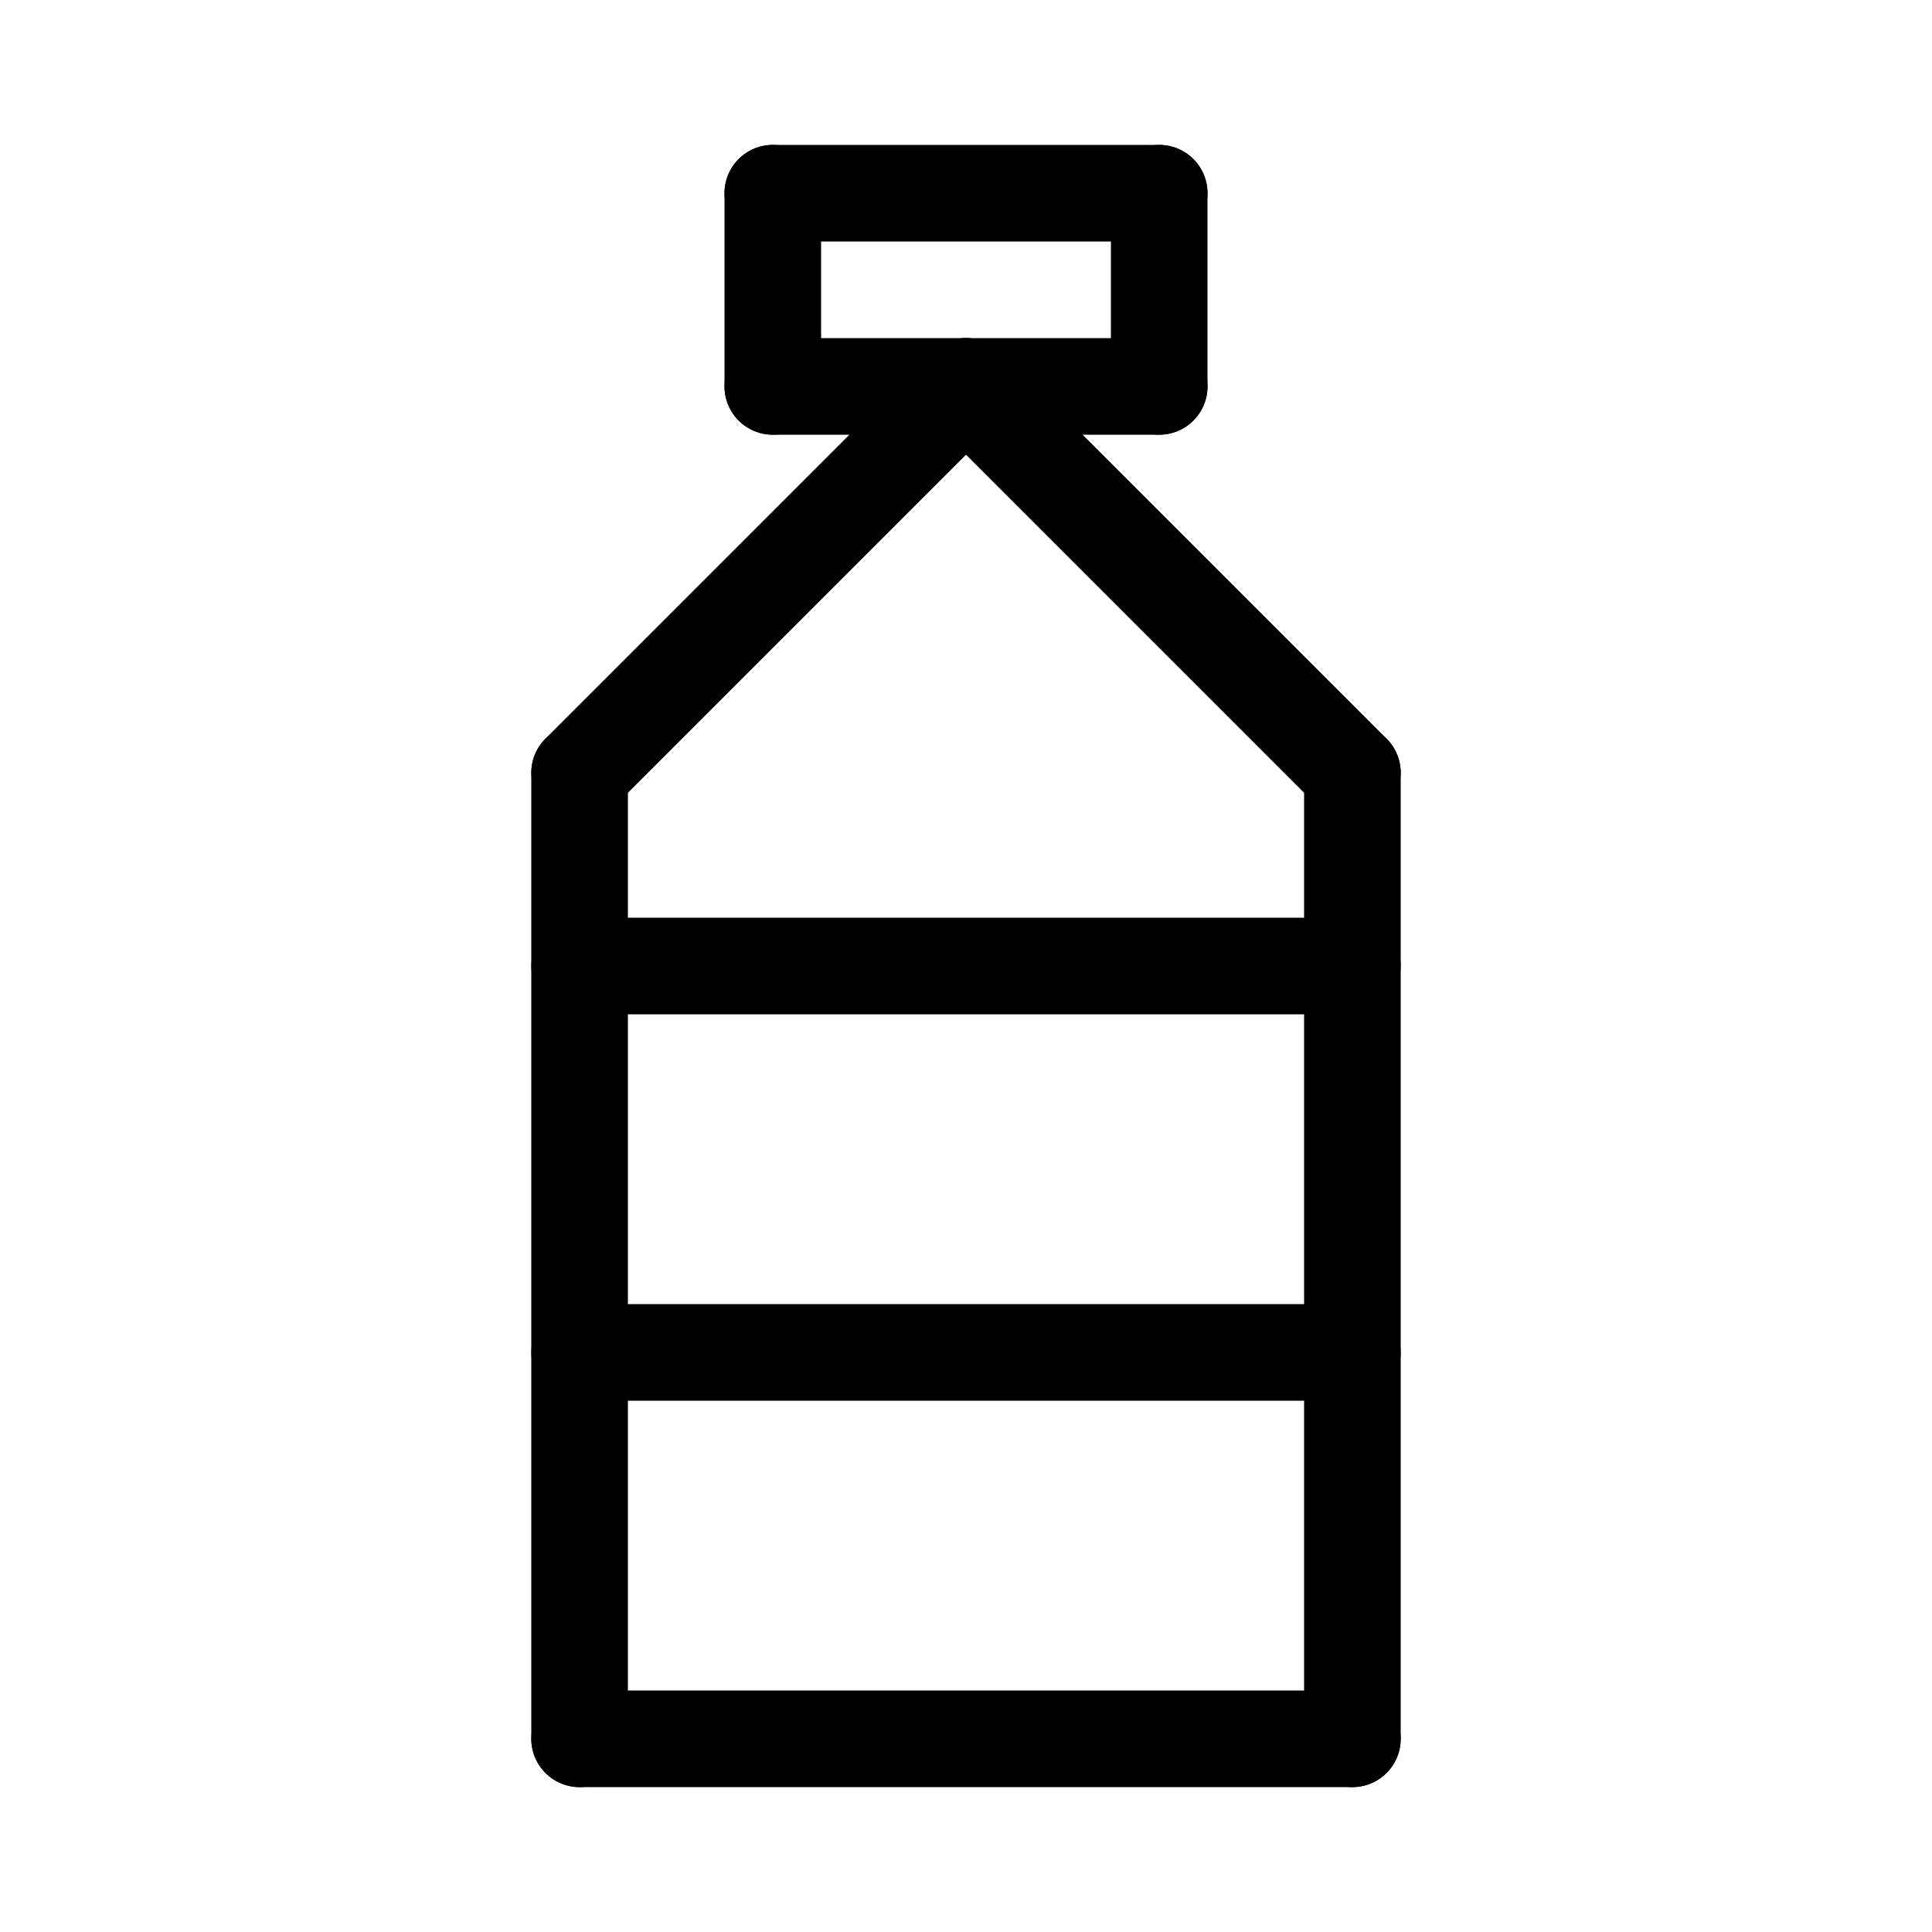 <svg id="Set_4" data-name="Set 4" xmlns="http://www.w3.org/2000/svg" viewBox="0 0 10 10"><defs><style>.cls-1{fill:none;stroke:#000;stroke-linecap:round;stroke-linejoin:round;stroke-width:0.5px;}</style></defs><title>Set_4</title><line class="cls-1" x1="4" y1="1" x2="6" y2="1"/><line class="cls-1" x1="4" y1="2" x2="6" y2="2"/><line class="cls-1" x1="6" y1="1" x2="6" y2="2"/><line class="cls-1" x1="4" y1="1" x2="4" y2="2"/><line class="cls-1" x1="5" y1="2" x2="3" y2="4"/><line class="cls-1" x1="3" y1="4" x2="3" y2="9"/><line class="cls-1" x1="5" y1="2" x2="7" y2="4"/><line class="cls-1" x1="7" y1="4" x2="7" y2="9"/><line class="cls-1" x1="3" y1="5" x2="7" y2="5"/><line class="cls-1" x1="3" y1="7" x2="7" y2="7"/><line class="cls-1" x1="3" y1="9" x2="7" y2="9"/></svg>